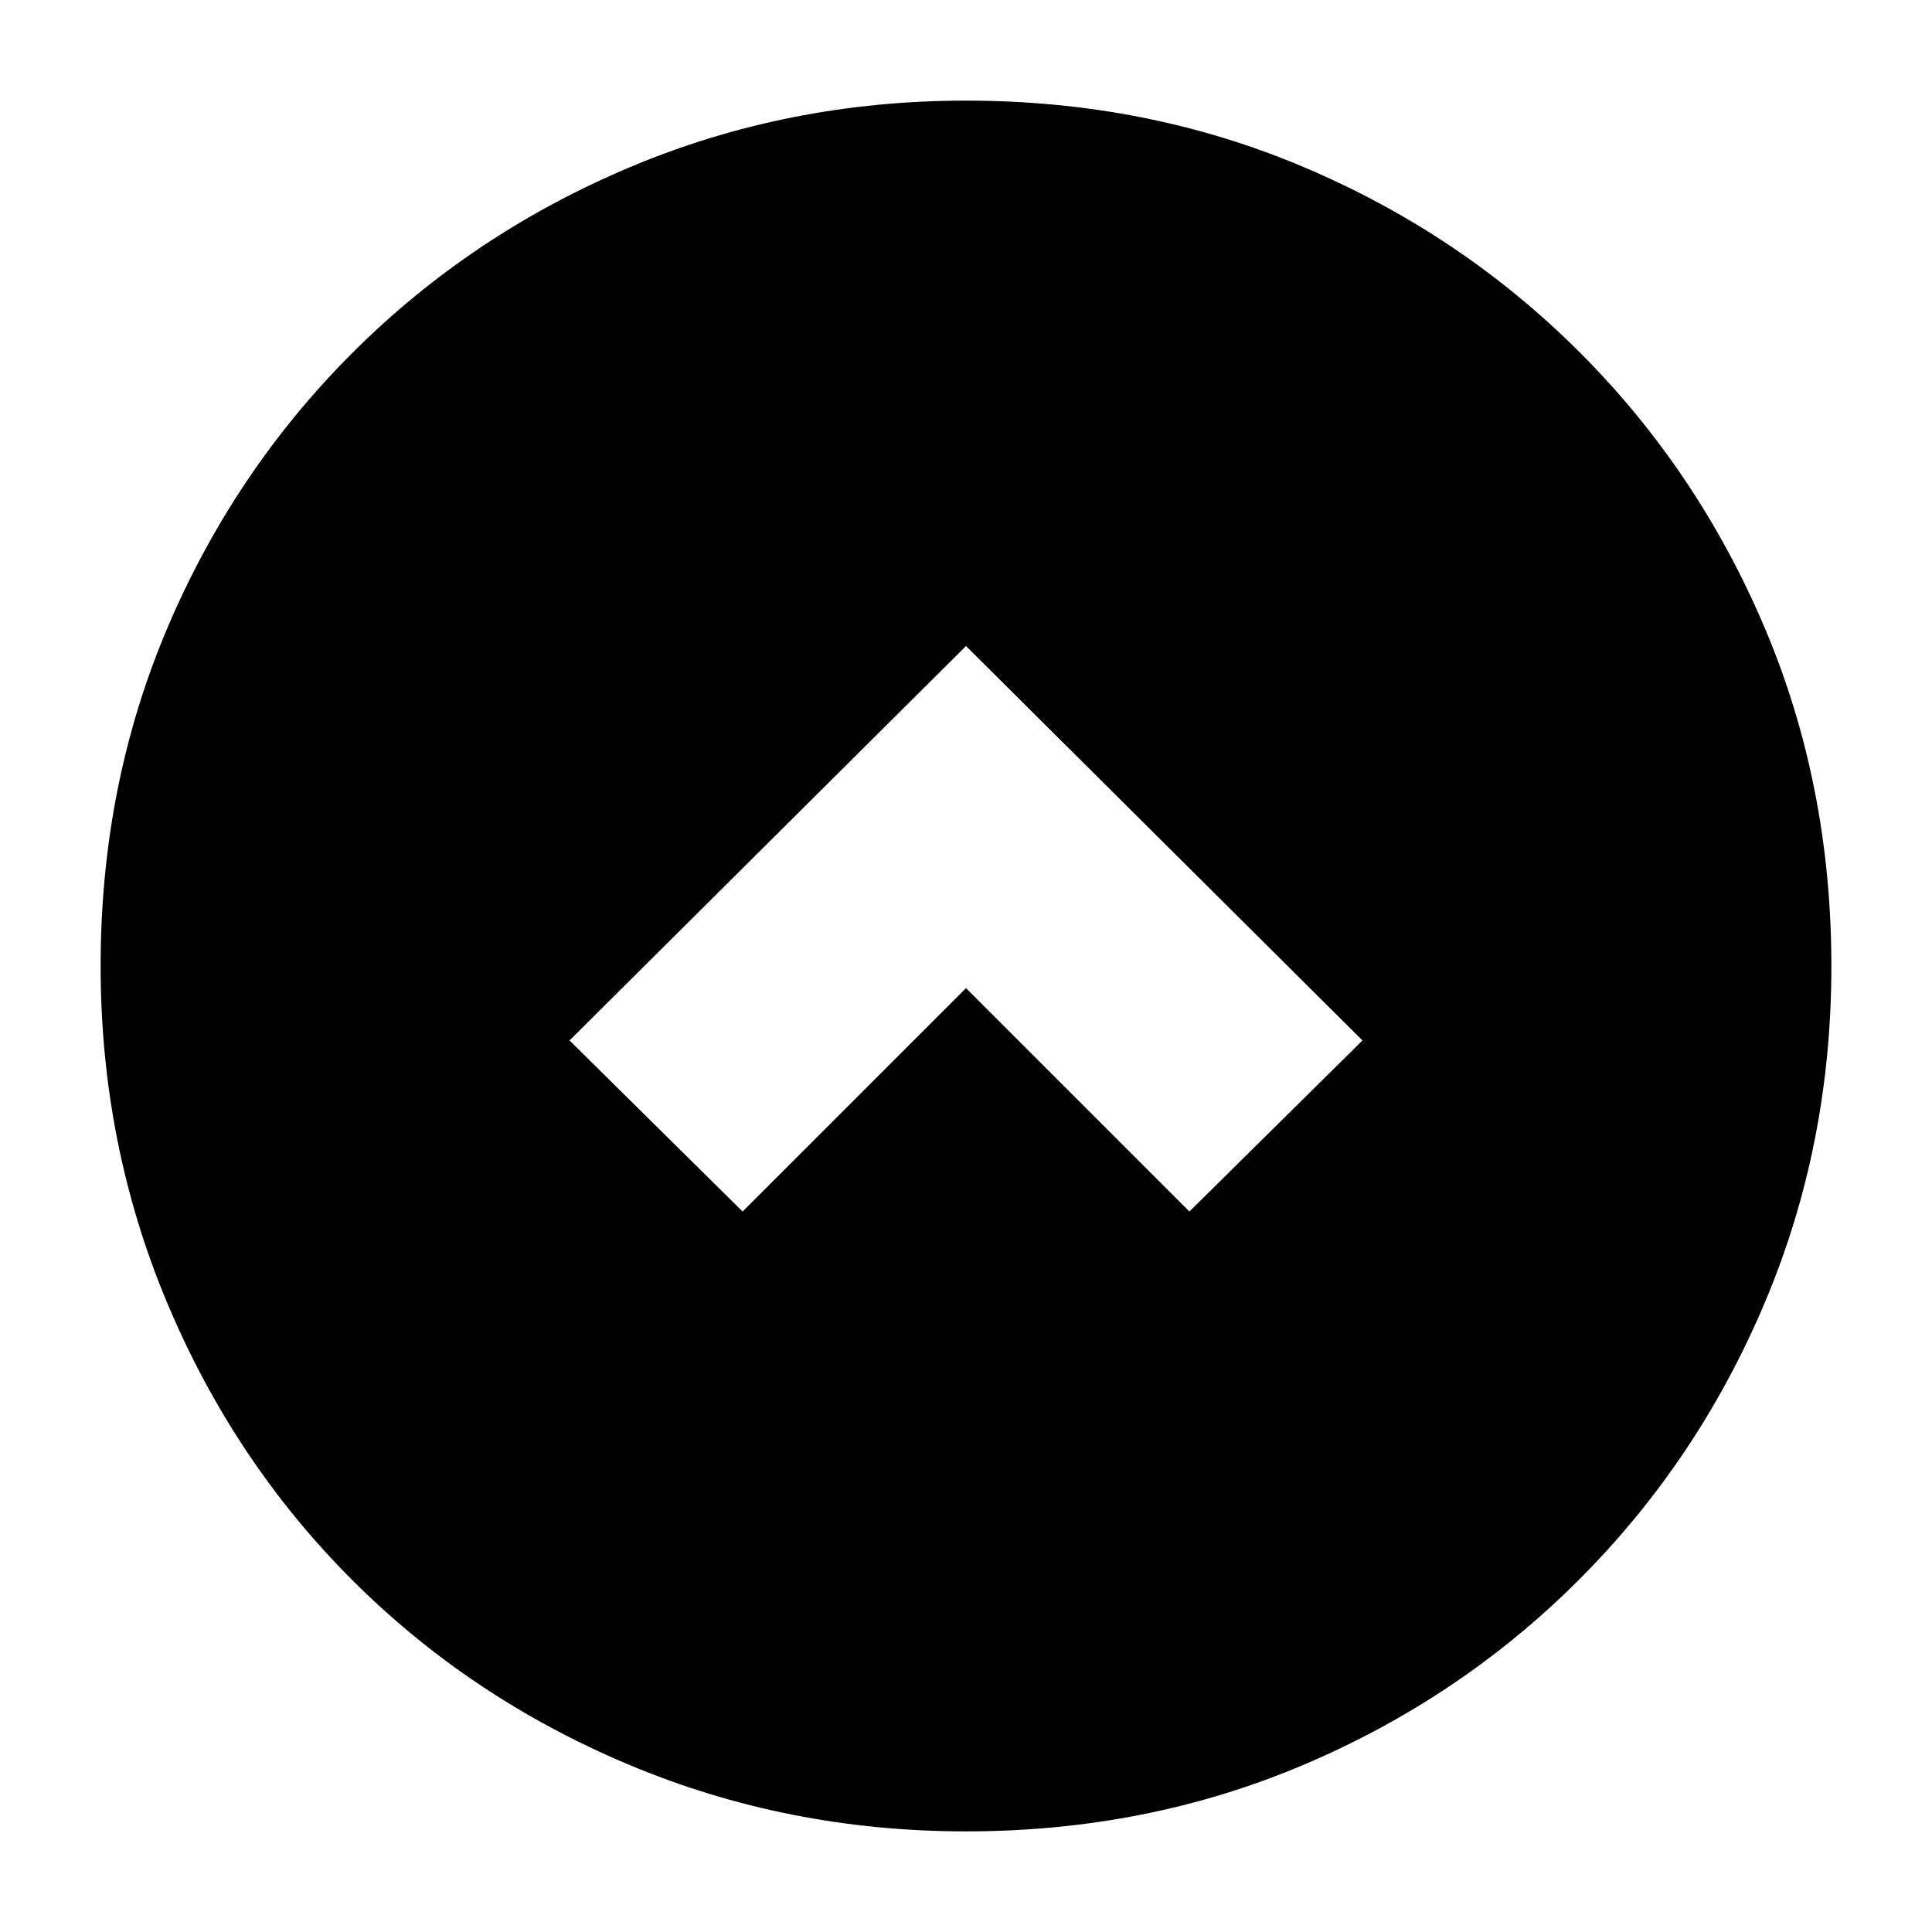 <svg xmlns="http://www.w3.org/2000/svg" height="20" viewBox="0 -960 960 960" width="20"><path d="m480-469 111 111 86-85-197-196-197 196 86 85 111-111Zm0 419q-88.64 0-167.467-33.104-78.828-33.103-137.577-91.852-58.749-58.749-91.852-137.577Q50-391.36 50-480q0-89.896 33.162-167.949 33.163-78.053 92.175-136.942 59.011-58.889 137.575-91.999Q391.476-910 480-910q89.886 0 167.976 33.093T784.94-784.94q58.874 58.874 91.967 136.99Q910-569.833 910-479.917q0 88.917-33.11 167.243t-91.999 137.337q-58.889 59.012-136.942 92.174Q569.896-50 480-50Z"/></svg>